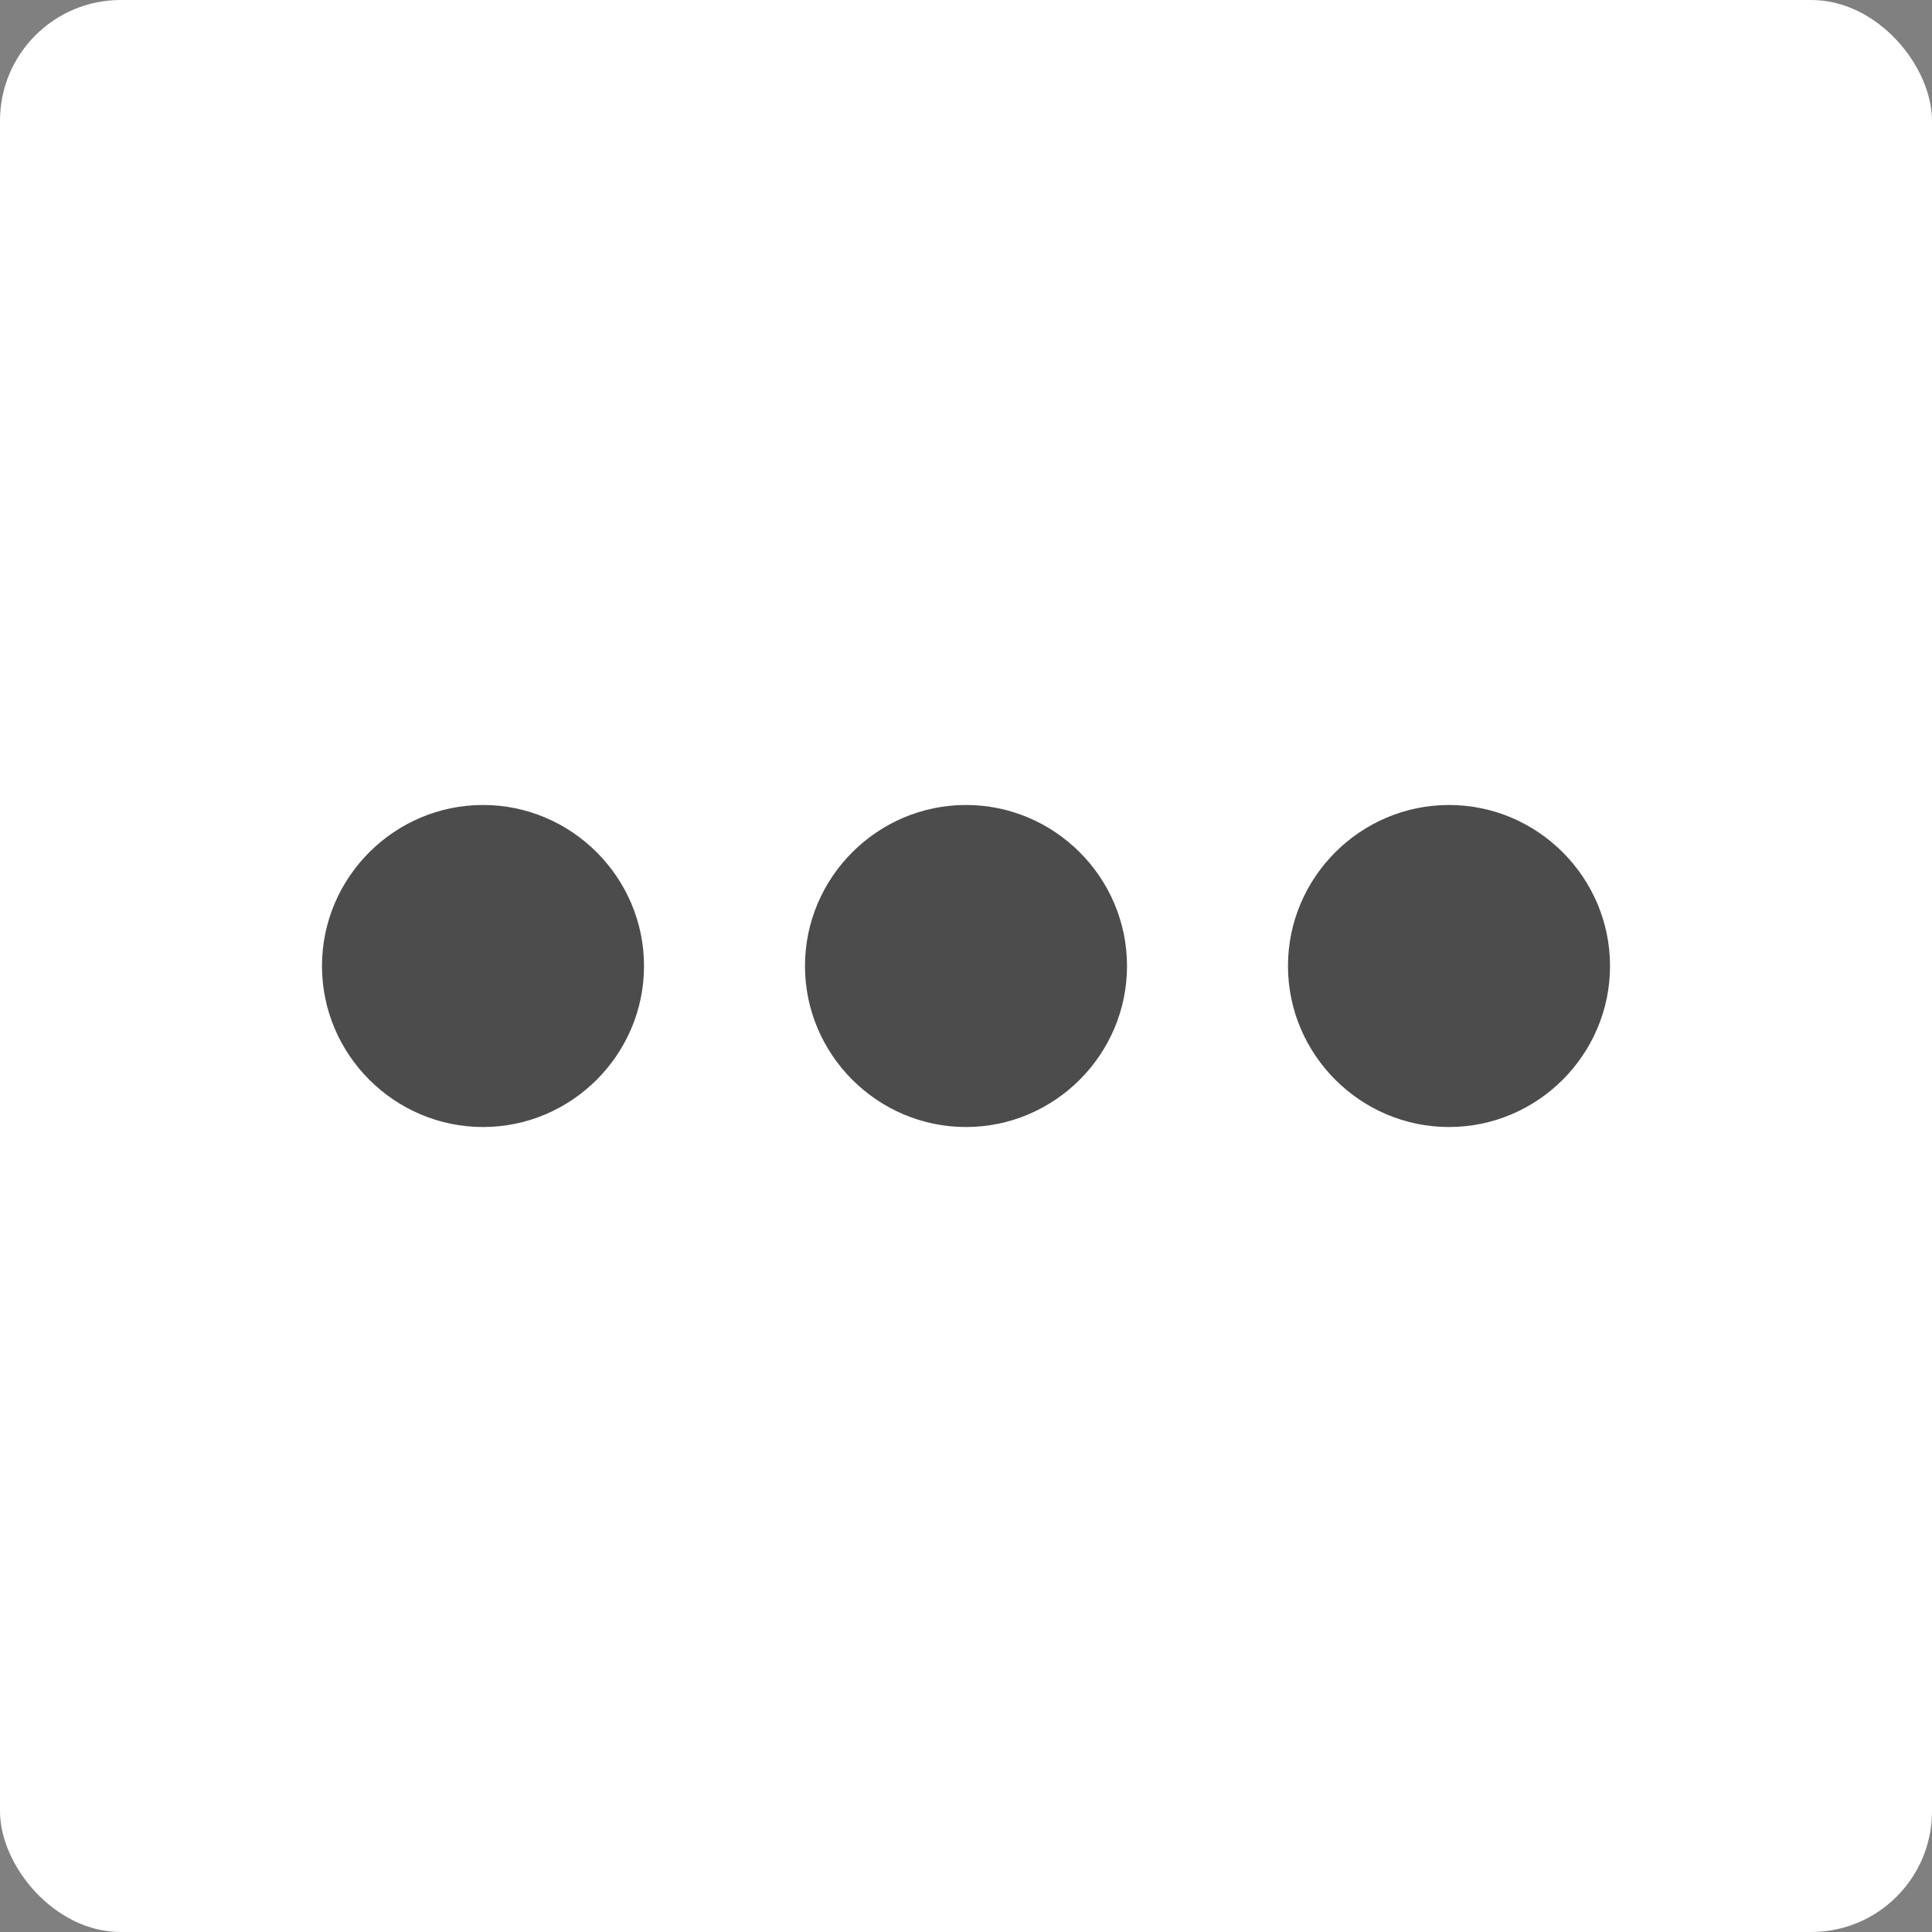 <?xml version="1.0" encoding="UTF-8"?>
<svg width="32px" height="32px" viewBox="0 0 32 32" version="1.1" xmlns="http://www.w3.org/2000/svg" xmlns:xlink="http://www.w3.org/1999/xlink">
    <rect x="0" y="0" width="32" height="32" fill="#808080" stroke="none"/>
    <!-- Generator: Sketch 45 (43475) - http://www.bohemiancoding.com/sketch -->
    <title>ic_keyboard_control copy 2</title>
    <desc>Created with Sketch.</desc>
    <defs></defs>
    <g id="•-Buyer-overview" stroke="none" stroke-width="1" fill="none" fill-rule="evenodd">
        <g id="MM_Buyer_myProjects_AllProjects" transform="translate(-894, -206)">
            <g id="ic_keyboard_control-copy-2" transform="translate(894, 206)">
                <rect id="Rectangle" fill="#FFFFFF" x="0" y="0" width="32" height="32" rx="2"></rect>
                <path d="M8,13.333 C6.533,13.333 5.333,14.533 5.333,16 C5.333,17.467 6.533,18.667 8,18.667 C9.467,18.667 10.667,17.467 10.667,16 C10.667,14.533 9.467,13.333 8,13.333 L8,13.333 Z M24,13.333 C22.533,13.333 21.333,14.533 21.333,16 C21.333,17.467 22.533,18.667 24,18.667 C25.467,18.667 26.667,17.467 26.667,16 C26.667,14.533 25.467,13.333 24,13.333 L24,13.333 Z M16,13.333 C14.533,13.333 13.333,14.533 13.333,16 C13.333,17.467 14.533,18.667 16,18.667 C17.467,18.667 18.667,17.467 18.667,16 C18.667,14.533 17.467,13.333 16,13.333 L16,13.333 Z" id="Shape" fill-opacity="0.7" fill="#000000"></path>
            </g>
        </g>
    </g>
</svg>